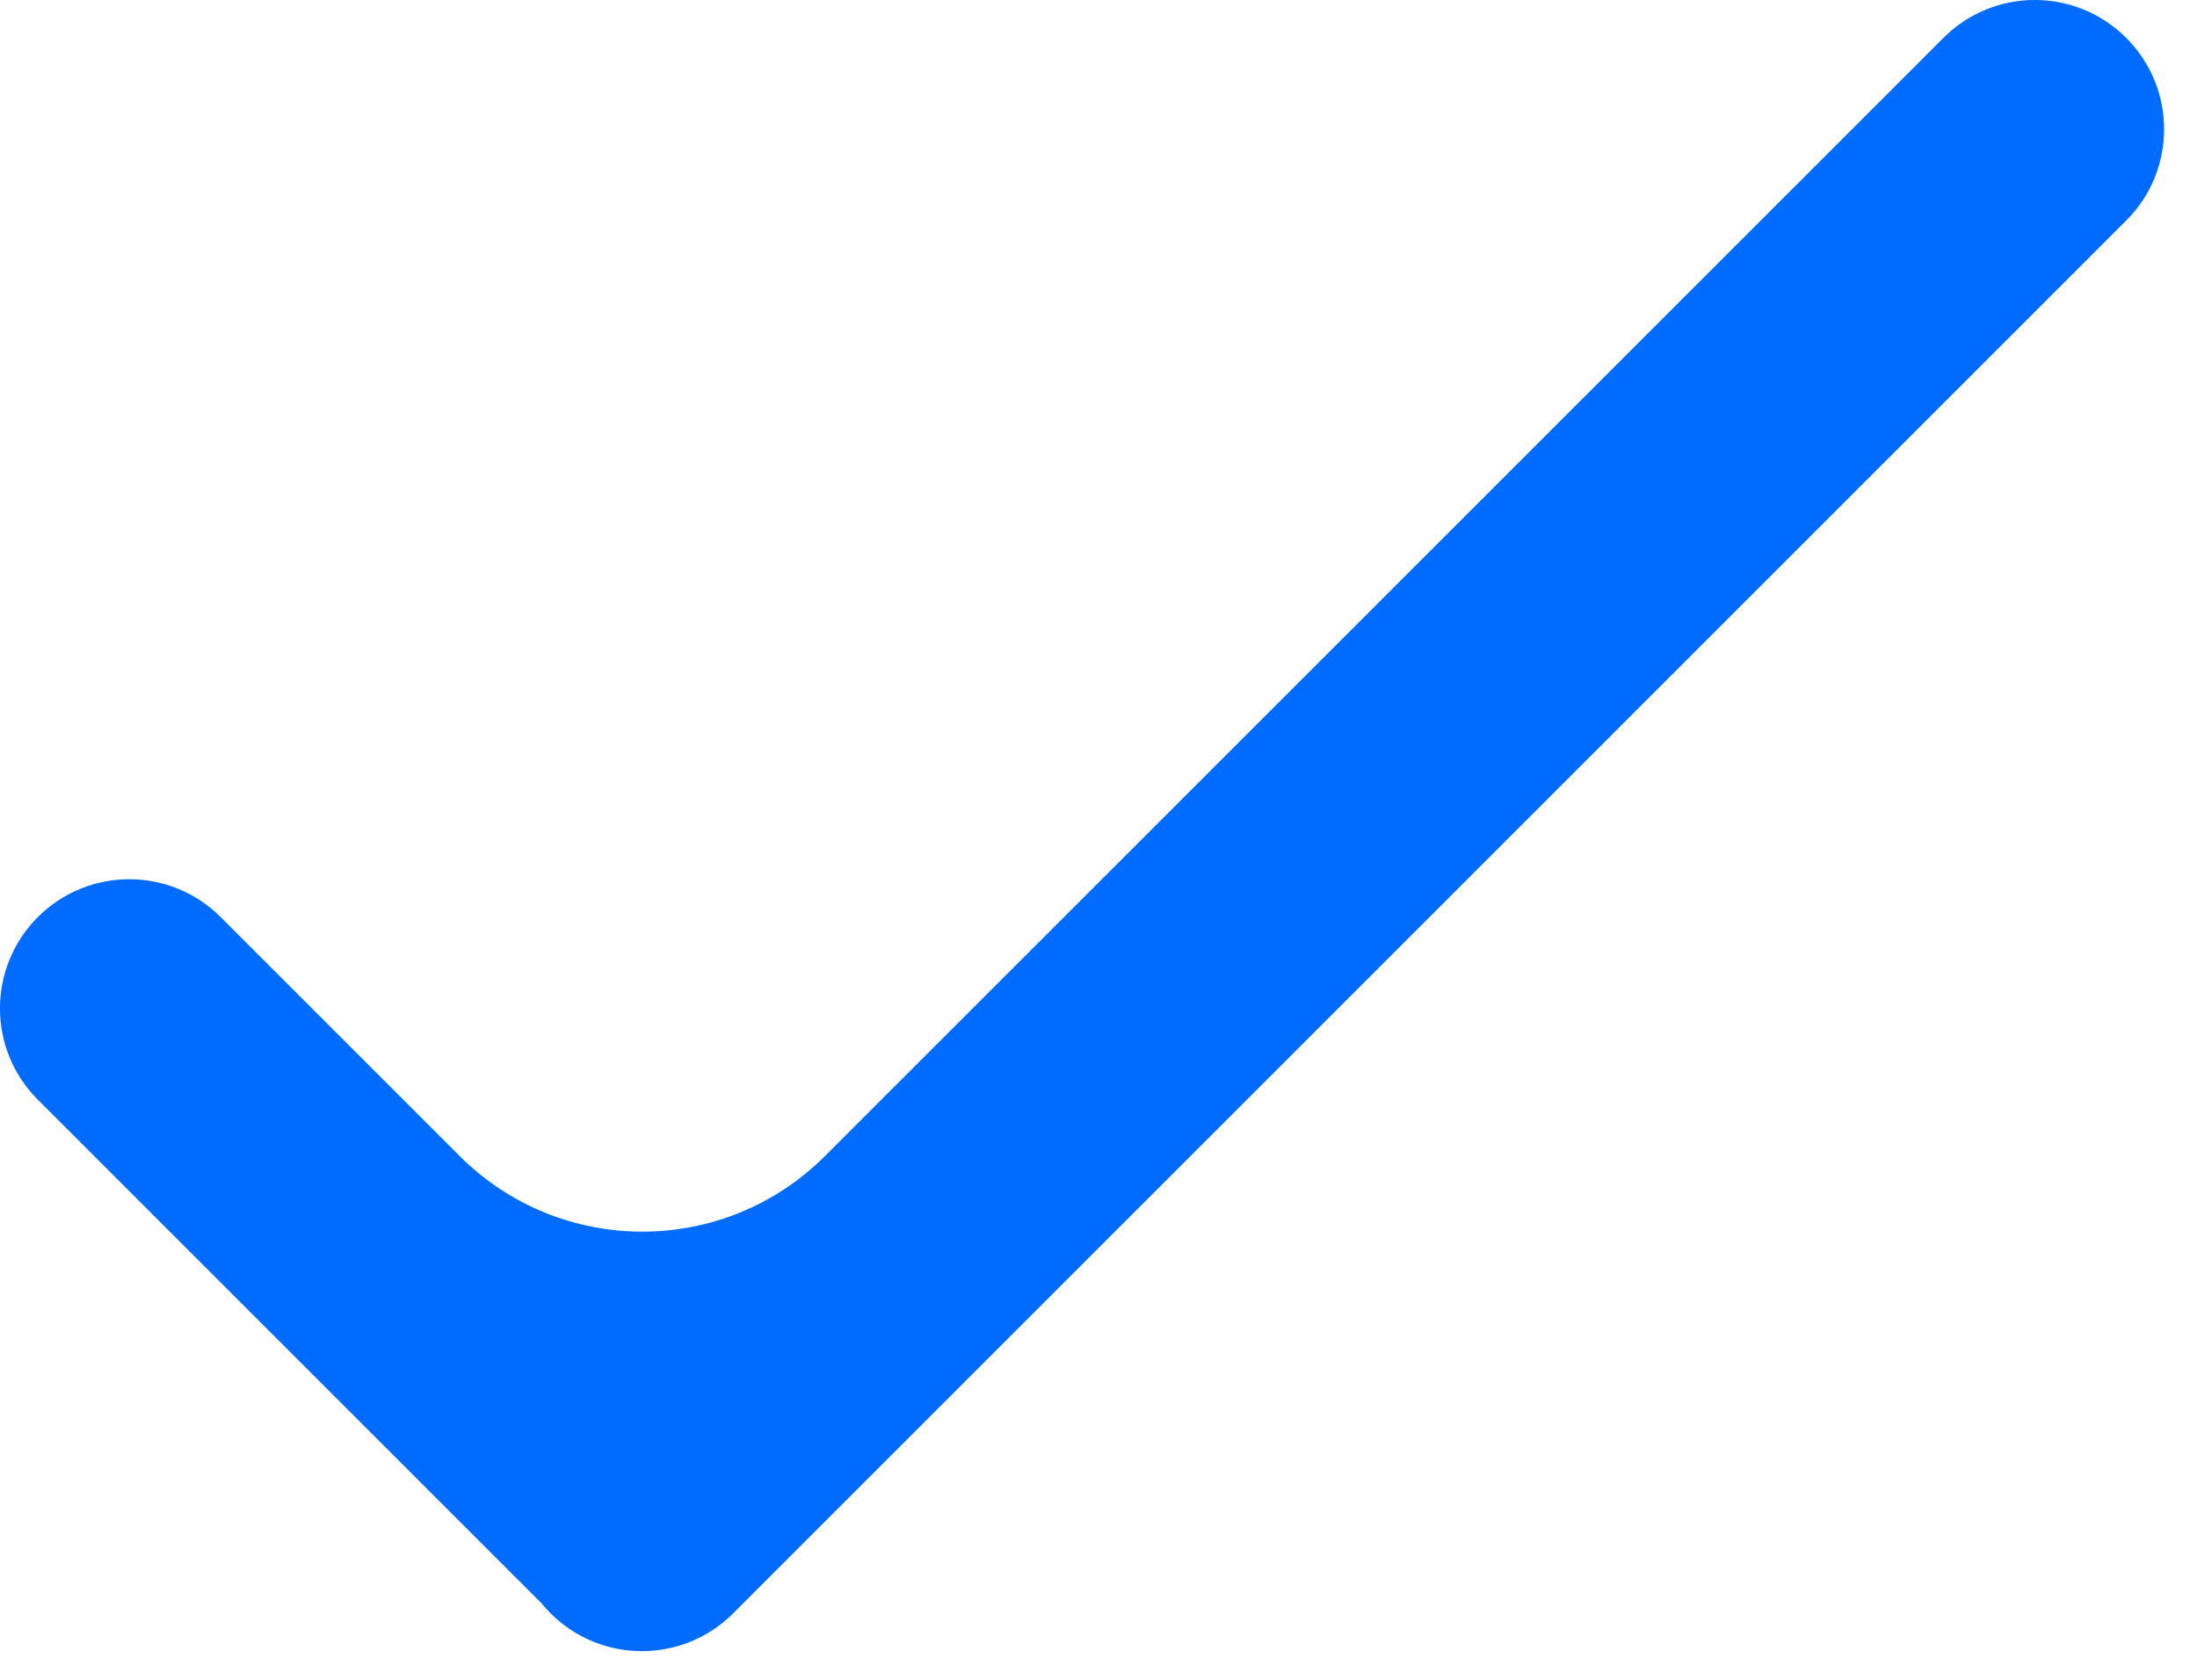 <svg width="17" height="13" viewBox="0 0 17 13" fill="none" xmlns="http://www.w3.org/2000/svg">
<path fill-rule="evenodd" clip-rule="evenodd" d="M3.556 8.946C4.337 9.727 5.603 9.727 6.384 8.946L15.038 0.293C15.428 -0.098 16.061 -0.098 16.452 0.293C16.843 0.683 16.843 1.317 16.452 1.707L5.674 12.485C5.283 12.876 4.65 12.876 4.26 12.485C4.236 12.461 4.213 12.436 4.192 12.41L0.293 8.511C-0.098 8.121 -0.098 7.488 0.293 7.097C0.683 6.707 1.317 6.707 1.707 7.097L3.556 8.946Z" fill="#006CFF"/>
</svg>
